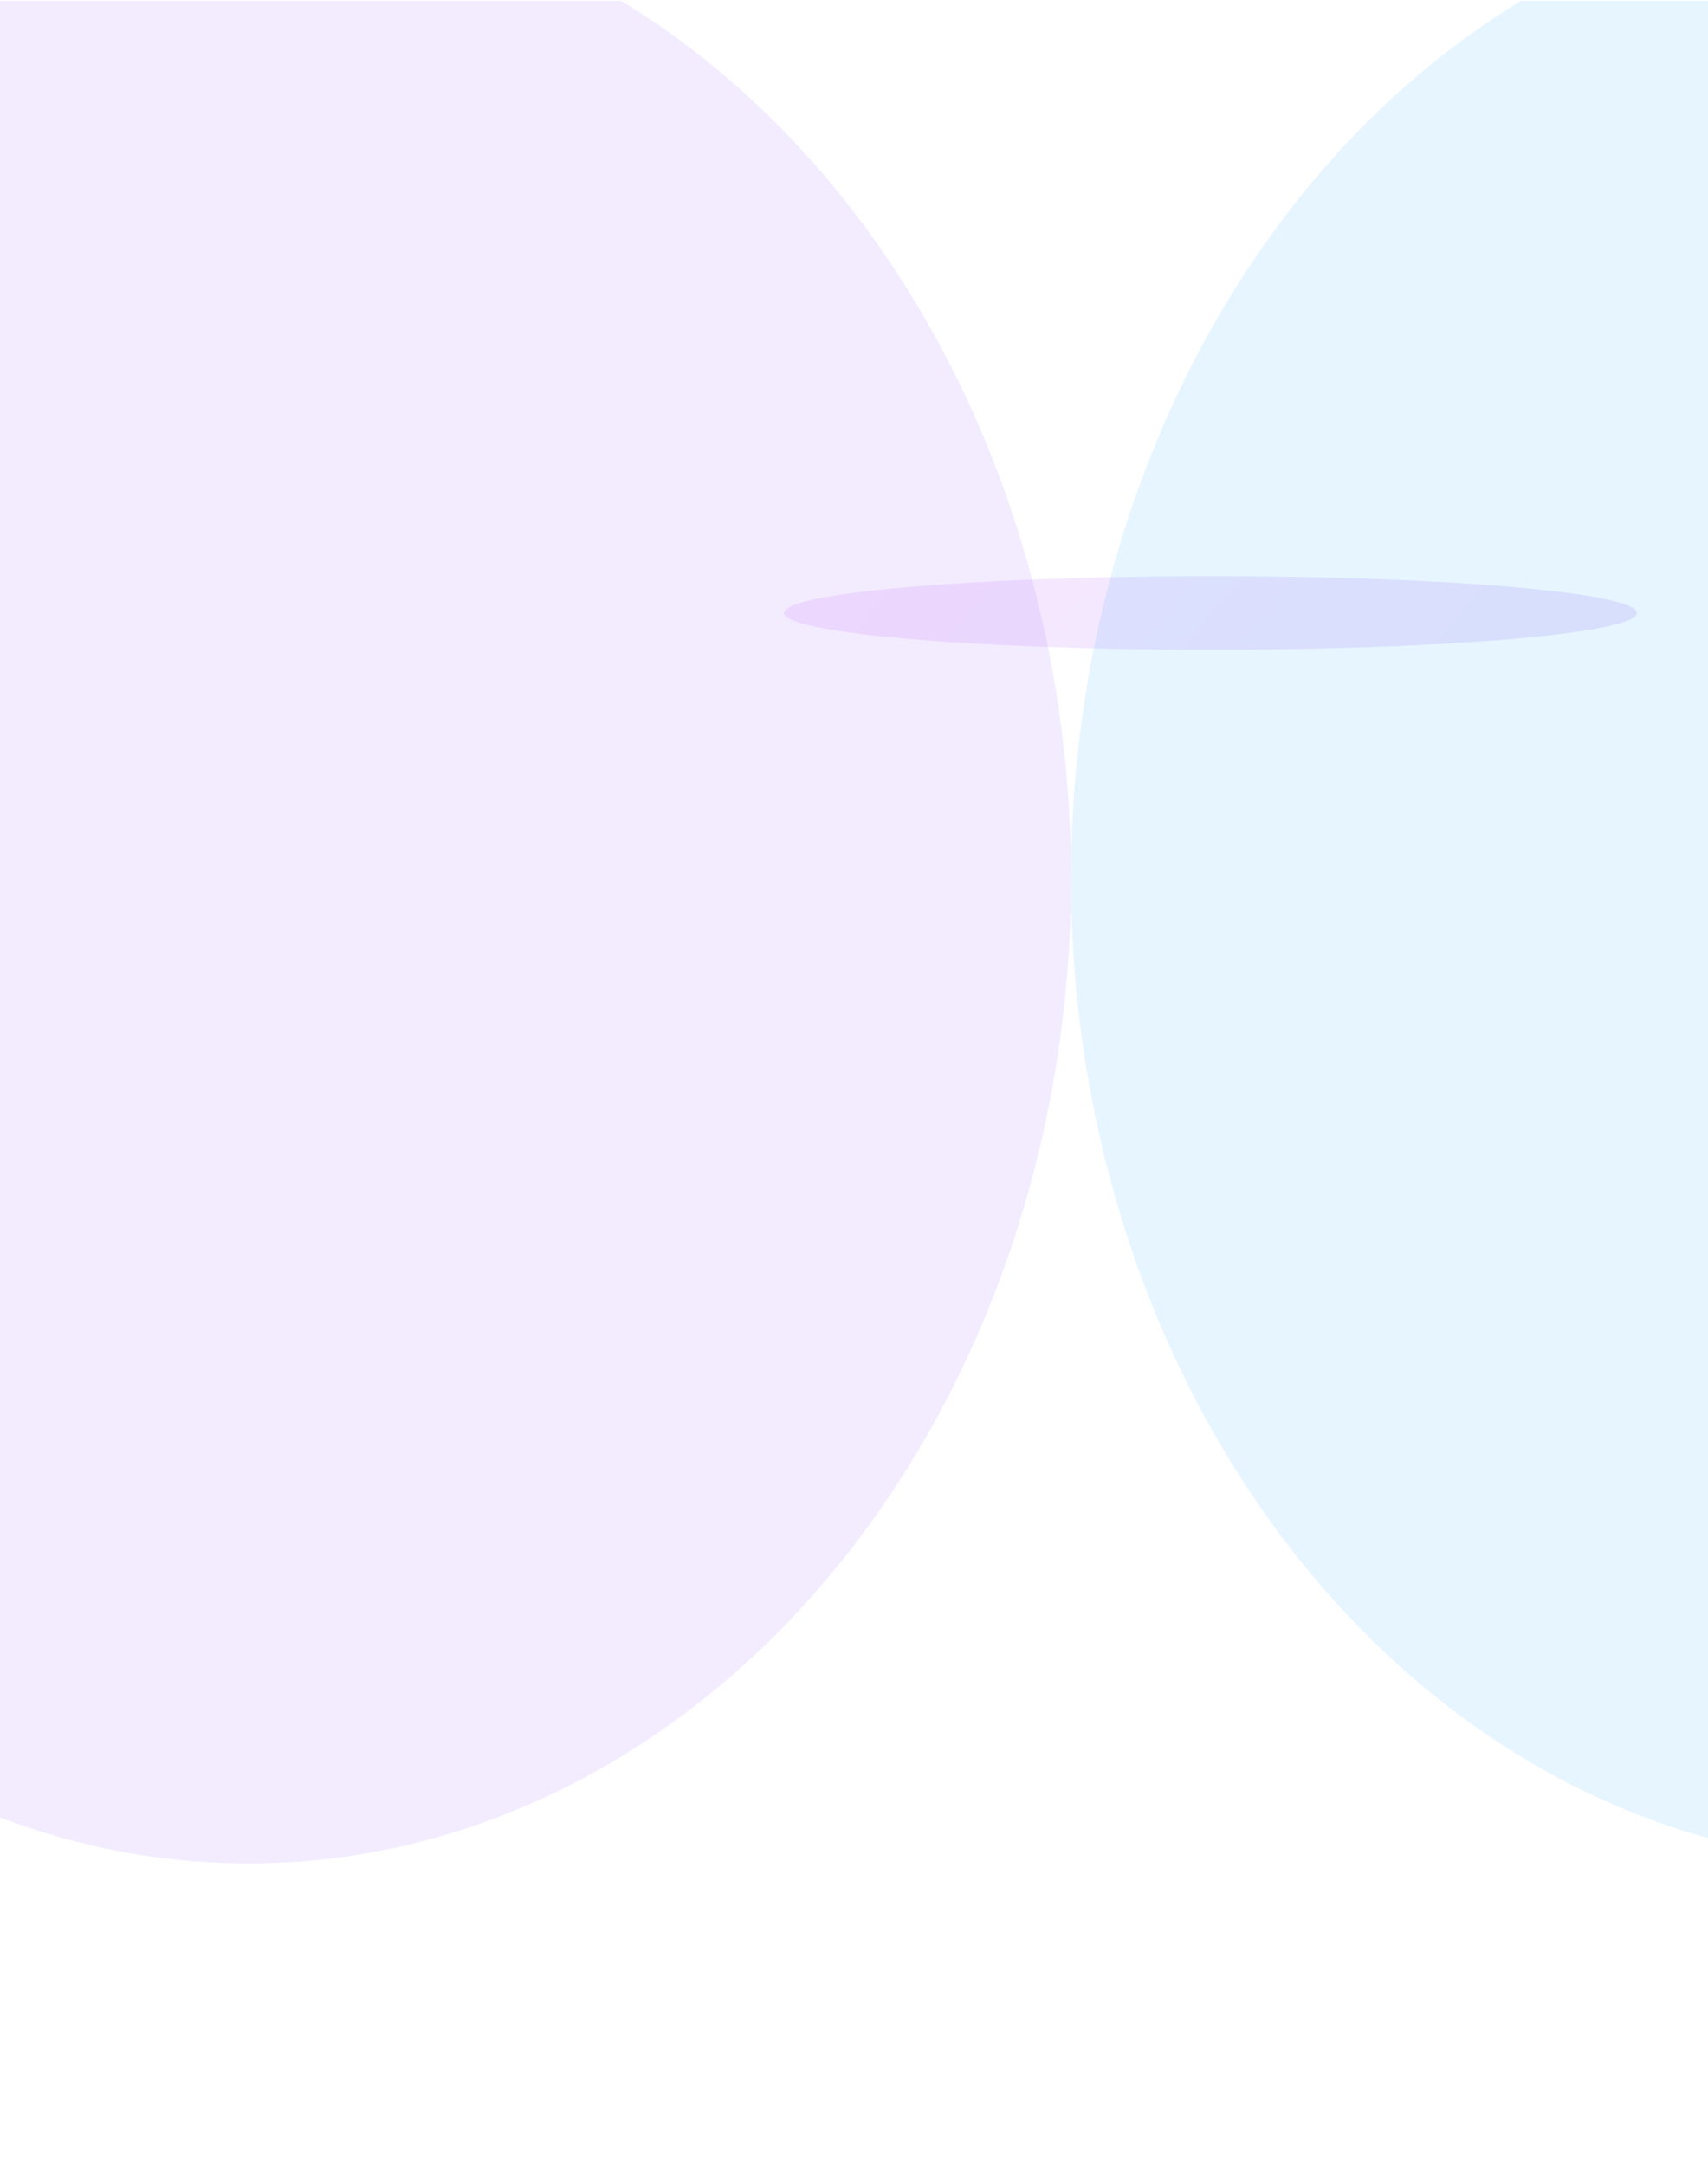 <svg width="1920" height="2433" viewBox="0 0 1920 2433" fill="none" xmlns="http://www.w3.org/2000/svg">
<g clip-path="url(#clip0_147_1144)">
<rect width="1920" height="2431.42" transform="translate(0 0.853)" fill="white"/>
<g filter="url(#filter0_f_147_1144)">
<ellipse cx="1360.67" cy="688.852" rx="479.333" ry="41.333" fill="url(#paint0_linear_147_1144)" fill-opacity="0.1"/>
</g>
<g filter="url(#filter1_f_147_1144)">
<ellipse cx="279.333" cy="987.519" rx="924.667" ry="1106.67" fill="#8244FF" fill-opacity="0.1"/>
</g>
<g filter="url(#filter2_f_147_1144)">
<ellipse cx="2128.67" cy="987.519" rx="924.667" ry="1106.67" fill="#0099FF" fill-opacity="0.1"/>
</g>
</g>
<defs>
<filter id="filter0_f_147_1144" x="681.333" y="447.519" width="1358.67" height="482.667" filterUnits="userSpaceOnUse" color-interpolation-filters="sRGB">
<feFlood flood-opacity="0" result="BackgroundImageFix"/>
<feBlend mode="normal" in="SourceGraphic" in2="BackgroundImageFix" result="shape"/>
<feGaussianBlur stdDeviation="100" result="effect1_foregroundBlur_147_1144"/>
</filter>
<filter id="filter1_f_147_1144" x="-845.333" y="-319.148" width="2249.33" height="2613.33" filterUnits="userSpaceOnUse" color-interpolation-filters="sRGB">
<feFlood flood-opacity="0" result="BackgroundImageFix"/>
<feBlend mode="normal" in="SourceGraphic" in2="BackgroundImageFix" result="shape"/>
<feGaussianBlur stdDeviation="100" result="effect1_foregroundBlur_147_1144"/>
</filter>
<filter id="filter2_f_147_1144" x="1004" y="-319.148" width="2249.33" height="2613.33" filterUnits="userSpaceOnUse" color-interpolation-filters="sRGB">
<feFlood flood-opacity="0" result="BackgroundImageFix"/>
<feBlend mode="normal" in="SourceGraphic" in2="BackgroundImageFix" result="shape"/>
<feGaussianBlur stdDeviation="100" result="effect1_foregroundBlur_147_1144"/>
</filter>
<linearGradient id="paint0_linear_147_1144" x1="1840" y1="730.186" x2="1244.28" y2="222.03" gradientUnits="userSpaceOnUse">
<stop stop-color="#5E17EB"/>
<stop offset="1" stop-color="#BB1BFF"/>
</linearGradient>
<clipPath id="clip0_147_1144">
<rect width="1920" height="2431.42" fill="white" transform="translate(0 0.853)"/>
</clipPath>
</defs>
</svg>
